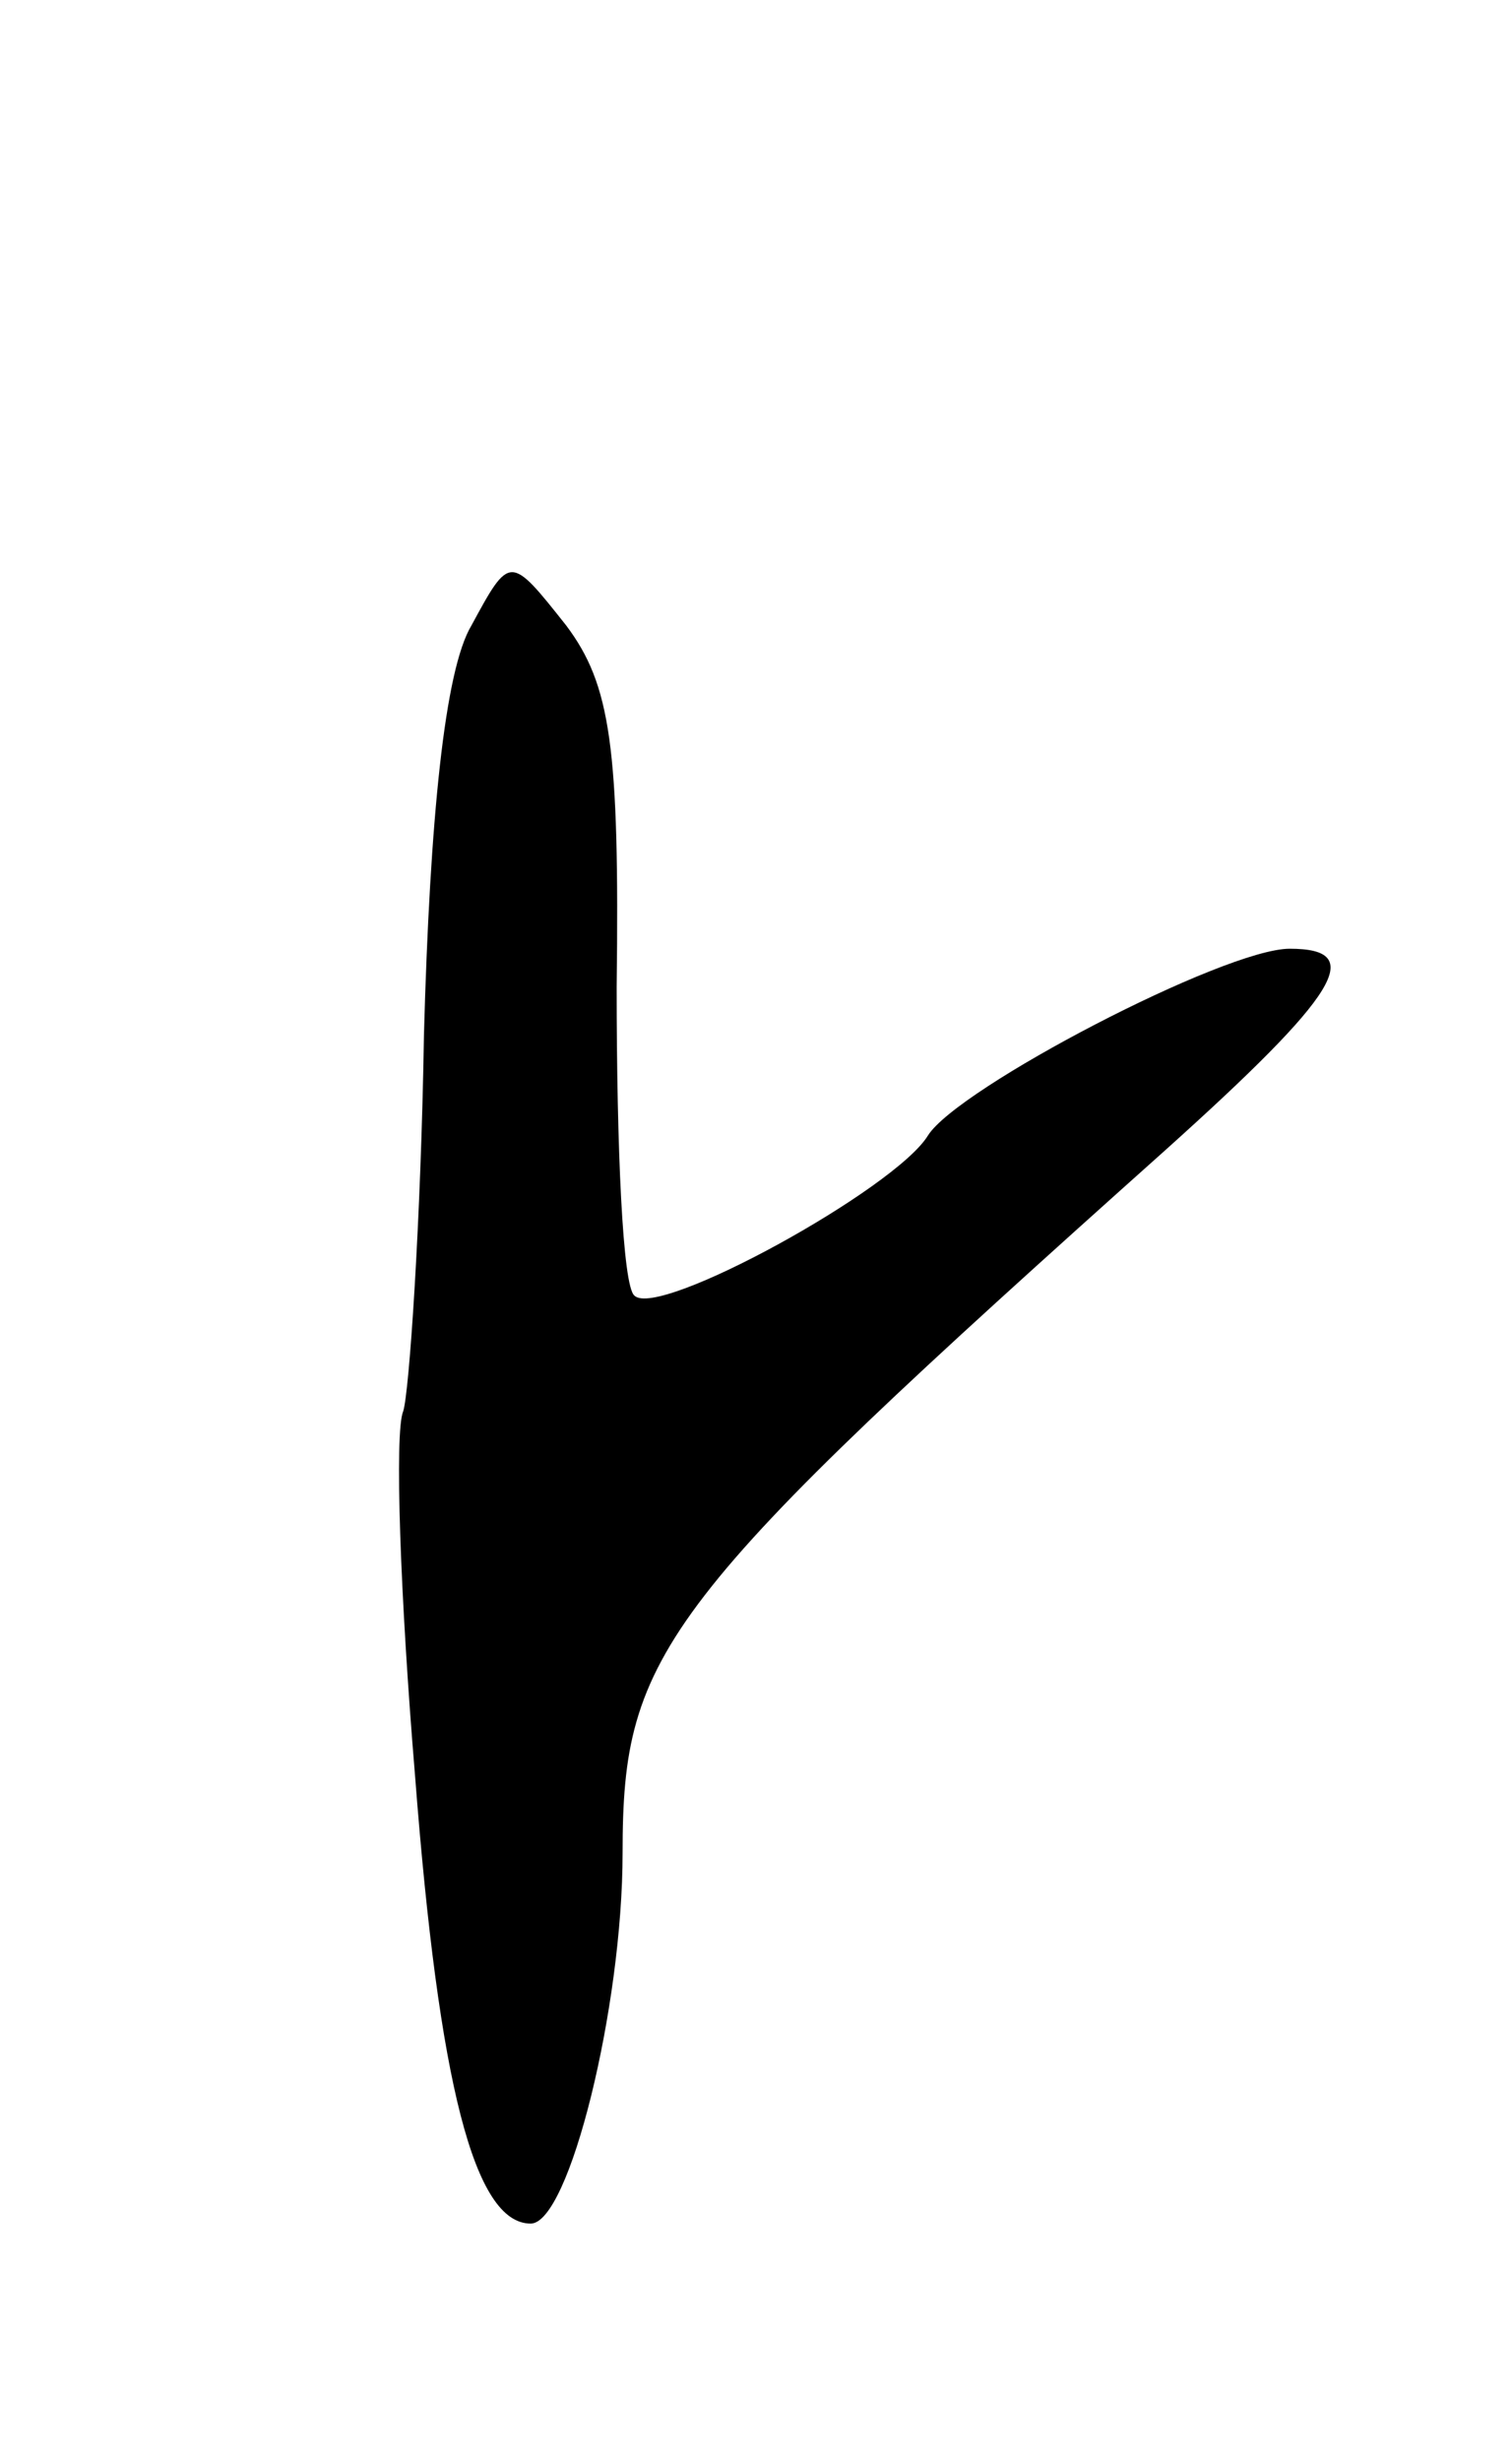<svg version="1.0" xmlns="http://www.w3.org/2000/svg"
 width="51pt" height="83pt" viewBox="0 0 51 83"
 preserveAspectRatio="xMidYMid meet">
<g transform="translate(0,83) scale(0.1,-0.1)"
fill="#000000" stroke="none">
<path d="M159 619 c-9 -15 -14 -65 -16 -138 -1 -63 -5 -121 -7 -127 -3 -7 -1
-63 4 -123 8 -104 20 -151 39 -151 13 0 31 73 31 125 0 68 13 85 183 237 59
53 68 68 42 68 -22 0 -112 -47 -122 -63 -11 -18 -91 -62 -99 -54 -4 3 -6 50
-6 104 1 81 -2 102 -17 122 -19 24 -19 24 -32 0z"/>
</g>
</svg>
